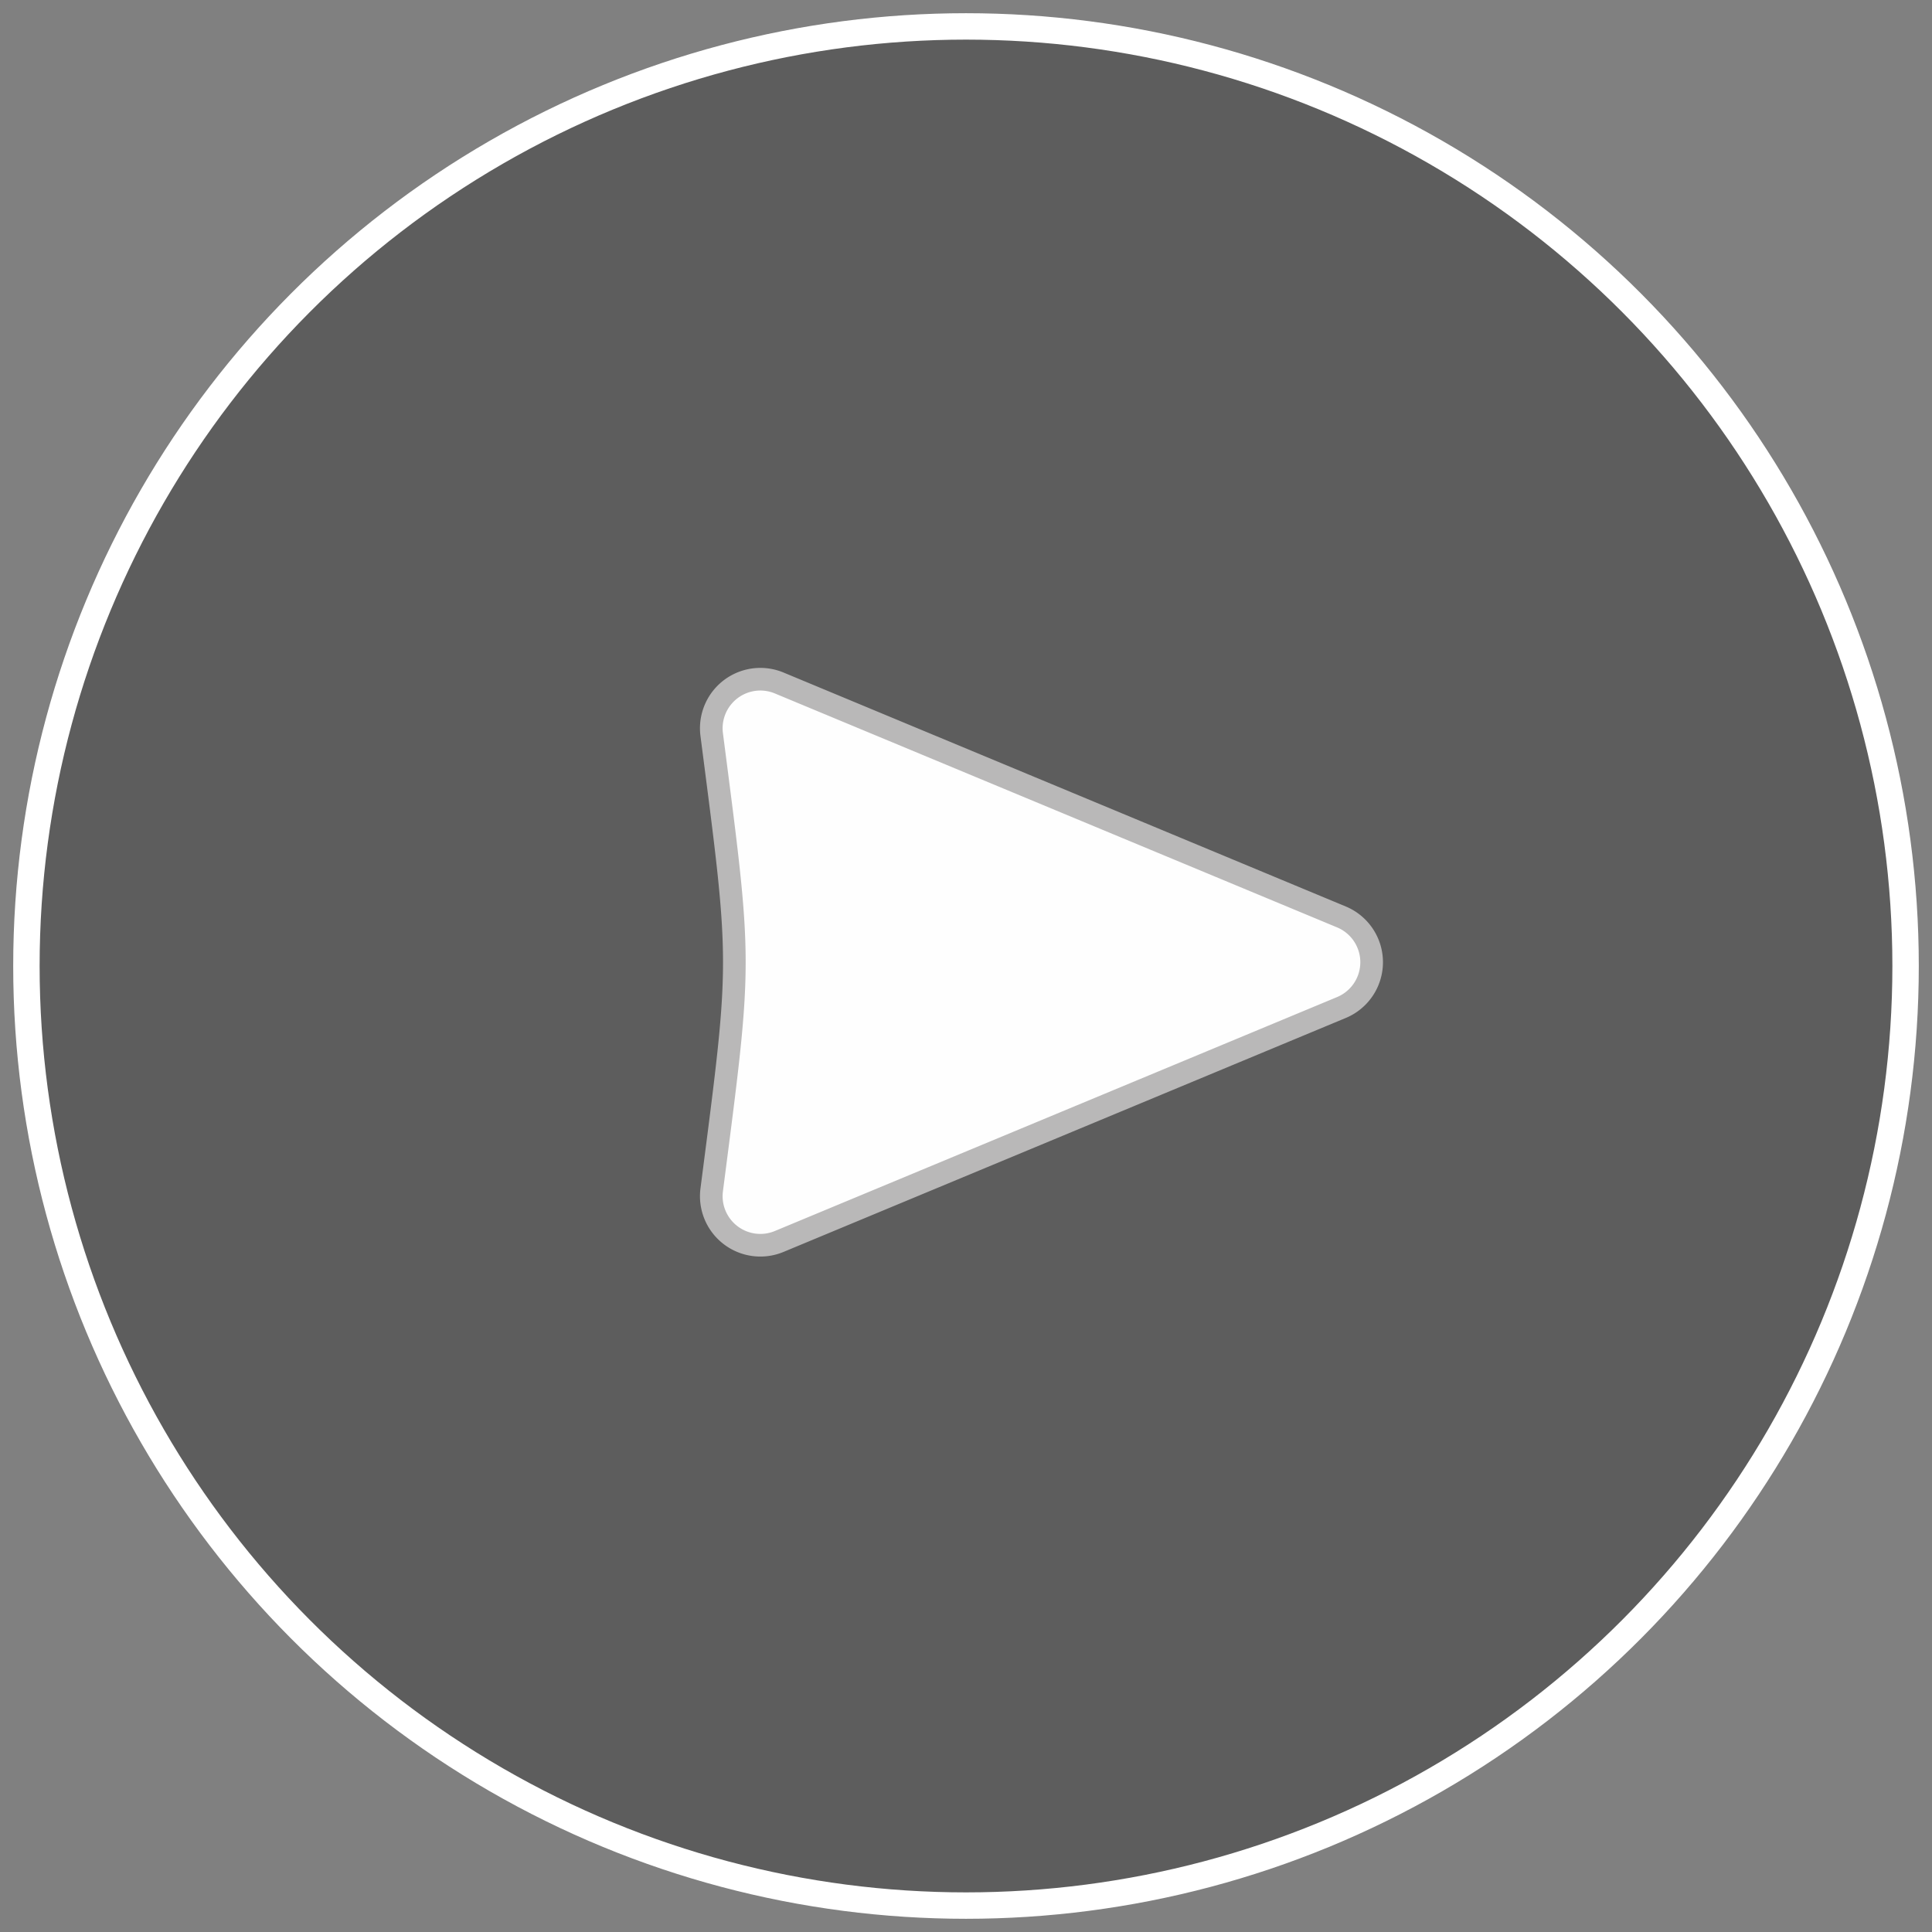 <svg xmlns="http://www.w3.org/2000/svg" viewBox="0 0 512 512" style="height: 507px; width: 507px;"><rect x="0" y="0" width="512" height="512" fill="#808080" stroke="none"/><circle cx="256" cy="256" r="249" fill="#4d4d4d" fill-opacity="0.67" stroke="#ffffff" stroke-opacity="1" stroke-width="7"></circle><g class="" transform="translate(20,-1)" style="touch-action: none;"><path d="M106.854 106.002a26.003 26.003 0 0 0-25.64 29.326c16 124 16 117.344 0 241.344a26.003 26.003 0 0 0 35.776 27.332l298-124a26.003 26.003 0 0 0 0-48.008l-298-124a26.003 26.003 0 0 0-10.136-1.994z" fill="#fefefe" stroke="#b9b8b8" stroke-opacity="1" stroke-width="12" transform="translate(128, 128) scale(0.5, 0.5) rotate(0, 256, 256)" fill-opacity="1"></path></g></svg>